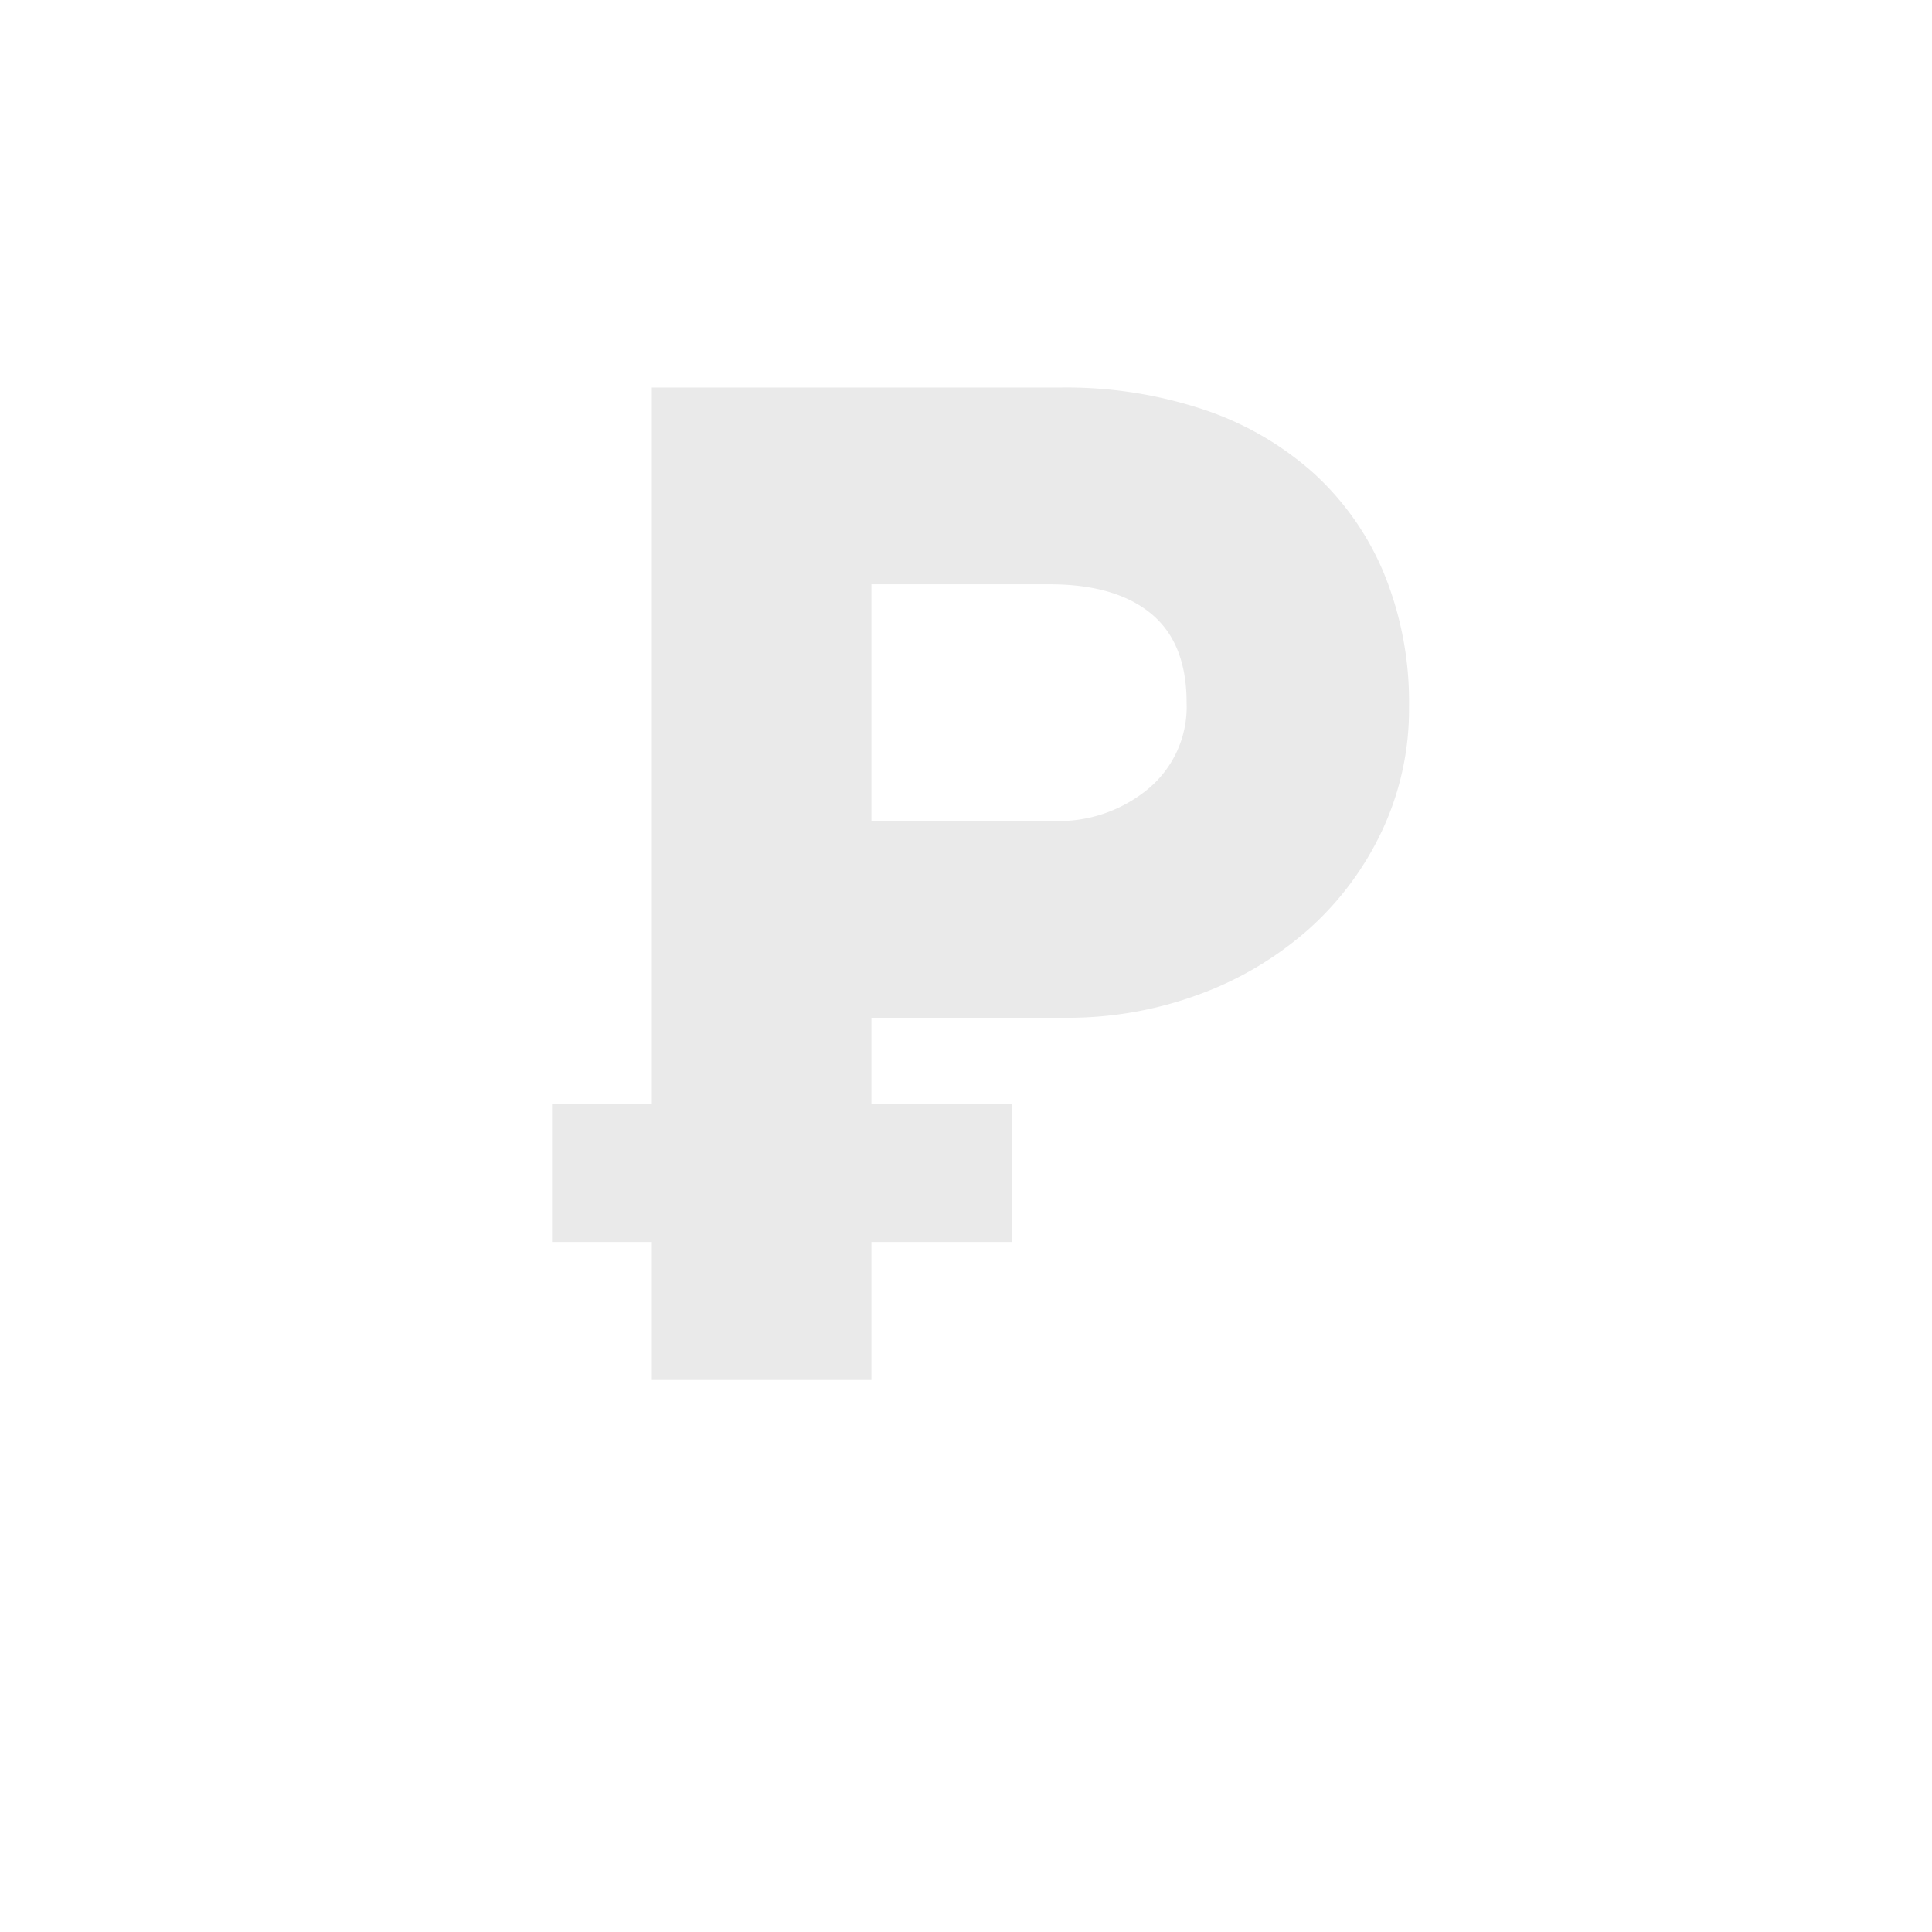 <svg xmlns="http://www.w3.org/2000/svg" width="200" height="200" viewBox="0 0 200 200">
    <defs>
        <style>
            .cls-1{fill:#eaeaea;stroke:rgba(0,0,0,0)}.cls-2{fill:none}
        </style>
    </defs>
    <g id="Group_757" data-name="Group 757" transform="translate(-191 -6509)">
        <path id="Union_7" d="M10.333 102.741V88.457H0V74.169h10.333V0H52.7a45.126 45.126 0 0 1 14.761 2.284 32.421 32.421 0 0 1 11.366 6.57 29.108 29.108 0 0 1 7.307 10.41 35.179 35.179 0 0 1 2.584 13.8 29.519 29.519 0 0 1-2.807 12.844 31.722 31.722 0 0 1-7.6 10.183 35.443 35.443 0 0 1-11.293 6.72 39.155 39.155 0 0 1-13.872 2.434H33.064v8.923h14.555v14.289H33.064v14.284zm22.731-57.865h19.042a14.511 14.511 0 0 0 9.6-3.321 11.032 11.032 0 0 0 3.986-8.931q0-6.2-3.69-9.227T51.519 20.37H33.064z" class="cls-1" data-name="Union 7" transform="translate(248.145 6549.116)"/>
        <g id="Group_731" data-name="Group 731" transform="translate(191 6509)">
            <path id="Rectangle_674" d="M0 0h200v200H0z" class="cls-2" data-name="Rectangle 674"/>
        </g>
    </g>
</svg>
